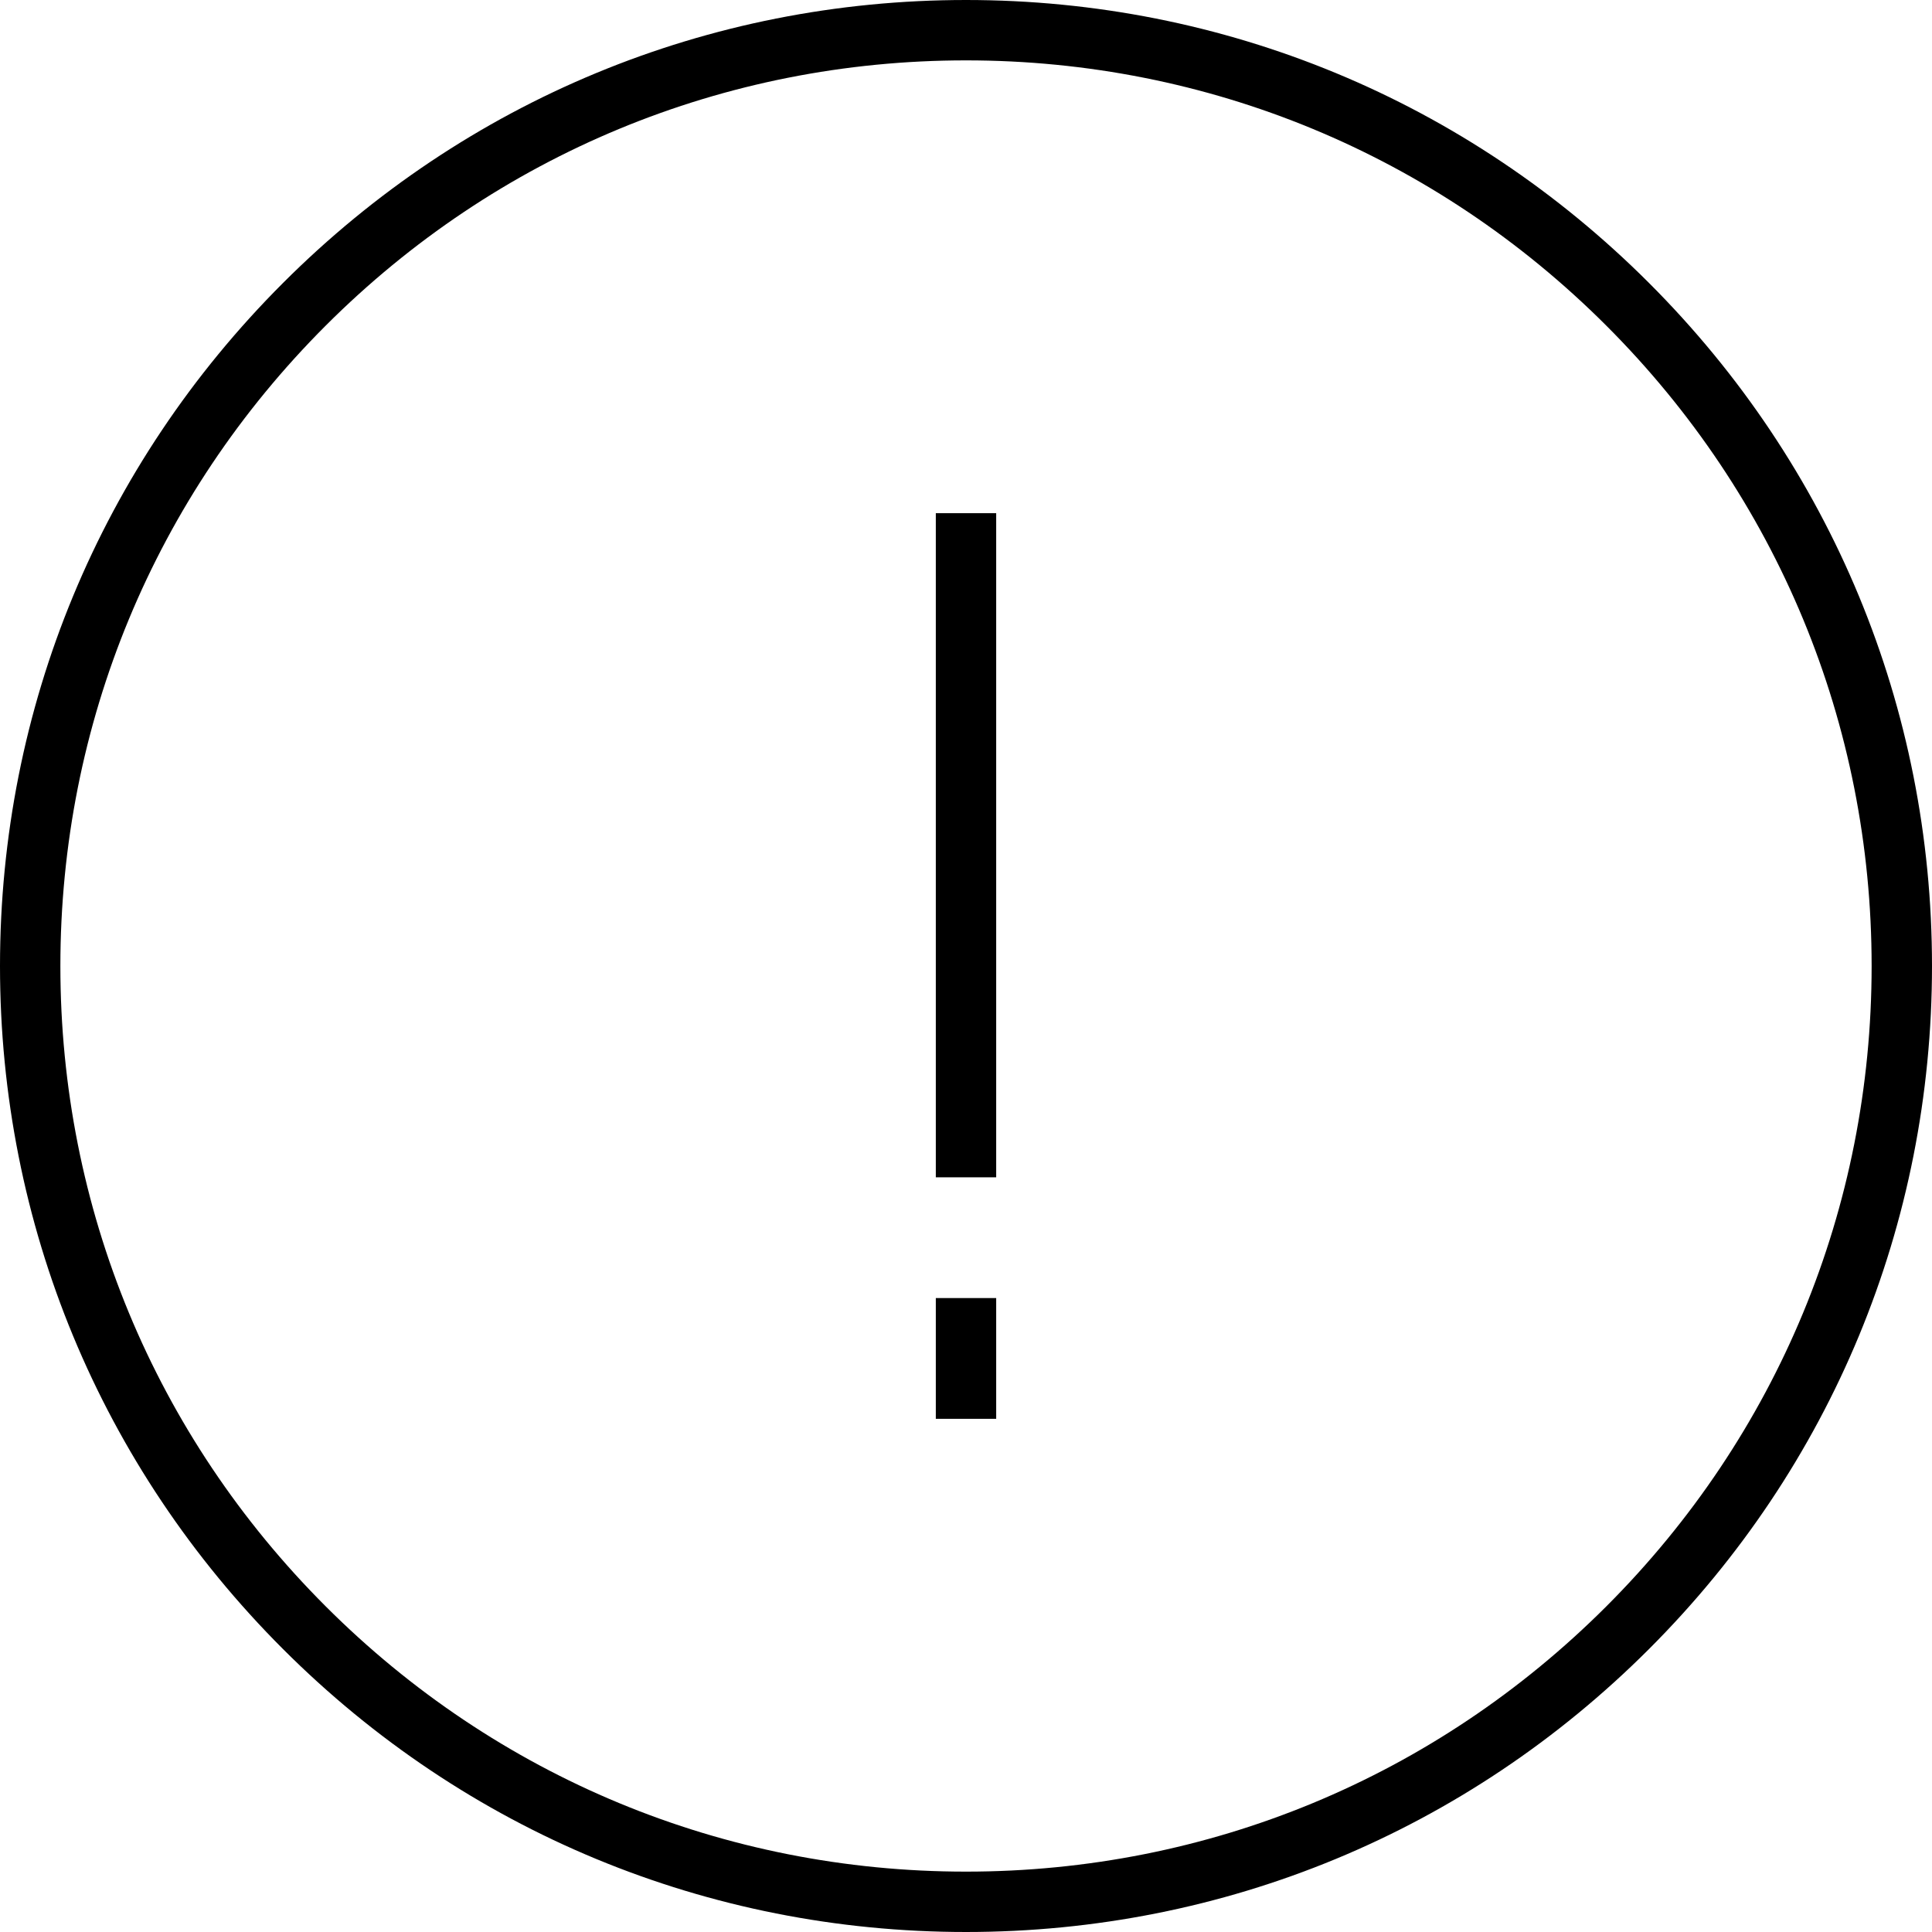 <svg enable-background="new 0 0 64 64" height="64" viewBox="0 0 64 64" width="64" xmlns="http://www.w3.org/2000/svg"><path d="m32 0c-8.547 0-16.583 3.33-22.626 9.375-6.045 6.042-9.374 14.078-9.374 22.625s3.329 16.583 9.374 22.626c6.043 6.045 14.079 9.374 22.626 9.374s16.583-3.33 22.627-9.375c6.044-6.042 9.373-14.078 9.373-22.625s-3.329-16.583-9.374-22.626c-6.043-6.045-14.079-9.374-22.626-9.374zm21.213 53.212c-5.667 5.667-13.2 8.788-21.213 8.788s-15.546-3.121-21.212-8.789c-5.667-5.665-8.788-13.198-8.788-21.211s3.121-15.546 8.788-21.212c5.666-5.667 13.199-8.788 21.212-8.788s15.546 3.122 21.213 8.789c5.667 5.665 8.787 13.198 8.787 21.211s-3.12 15.546-8.787 21.212z"/><path d="m31 17h2v22h-2z"/><path d="m31 43h2v4h-2z"/></svg>